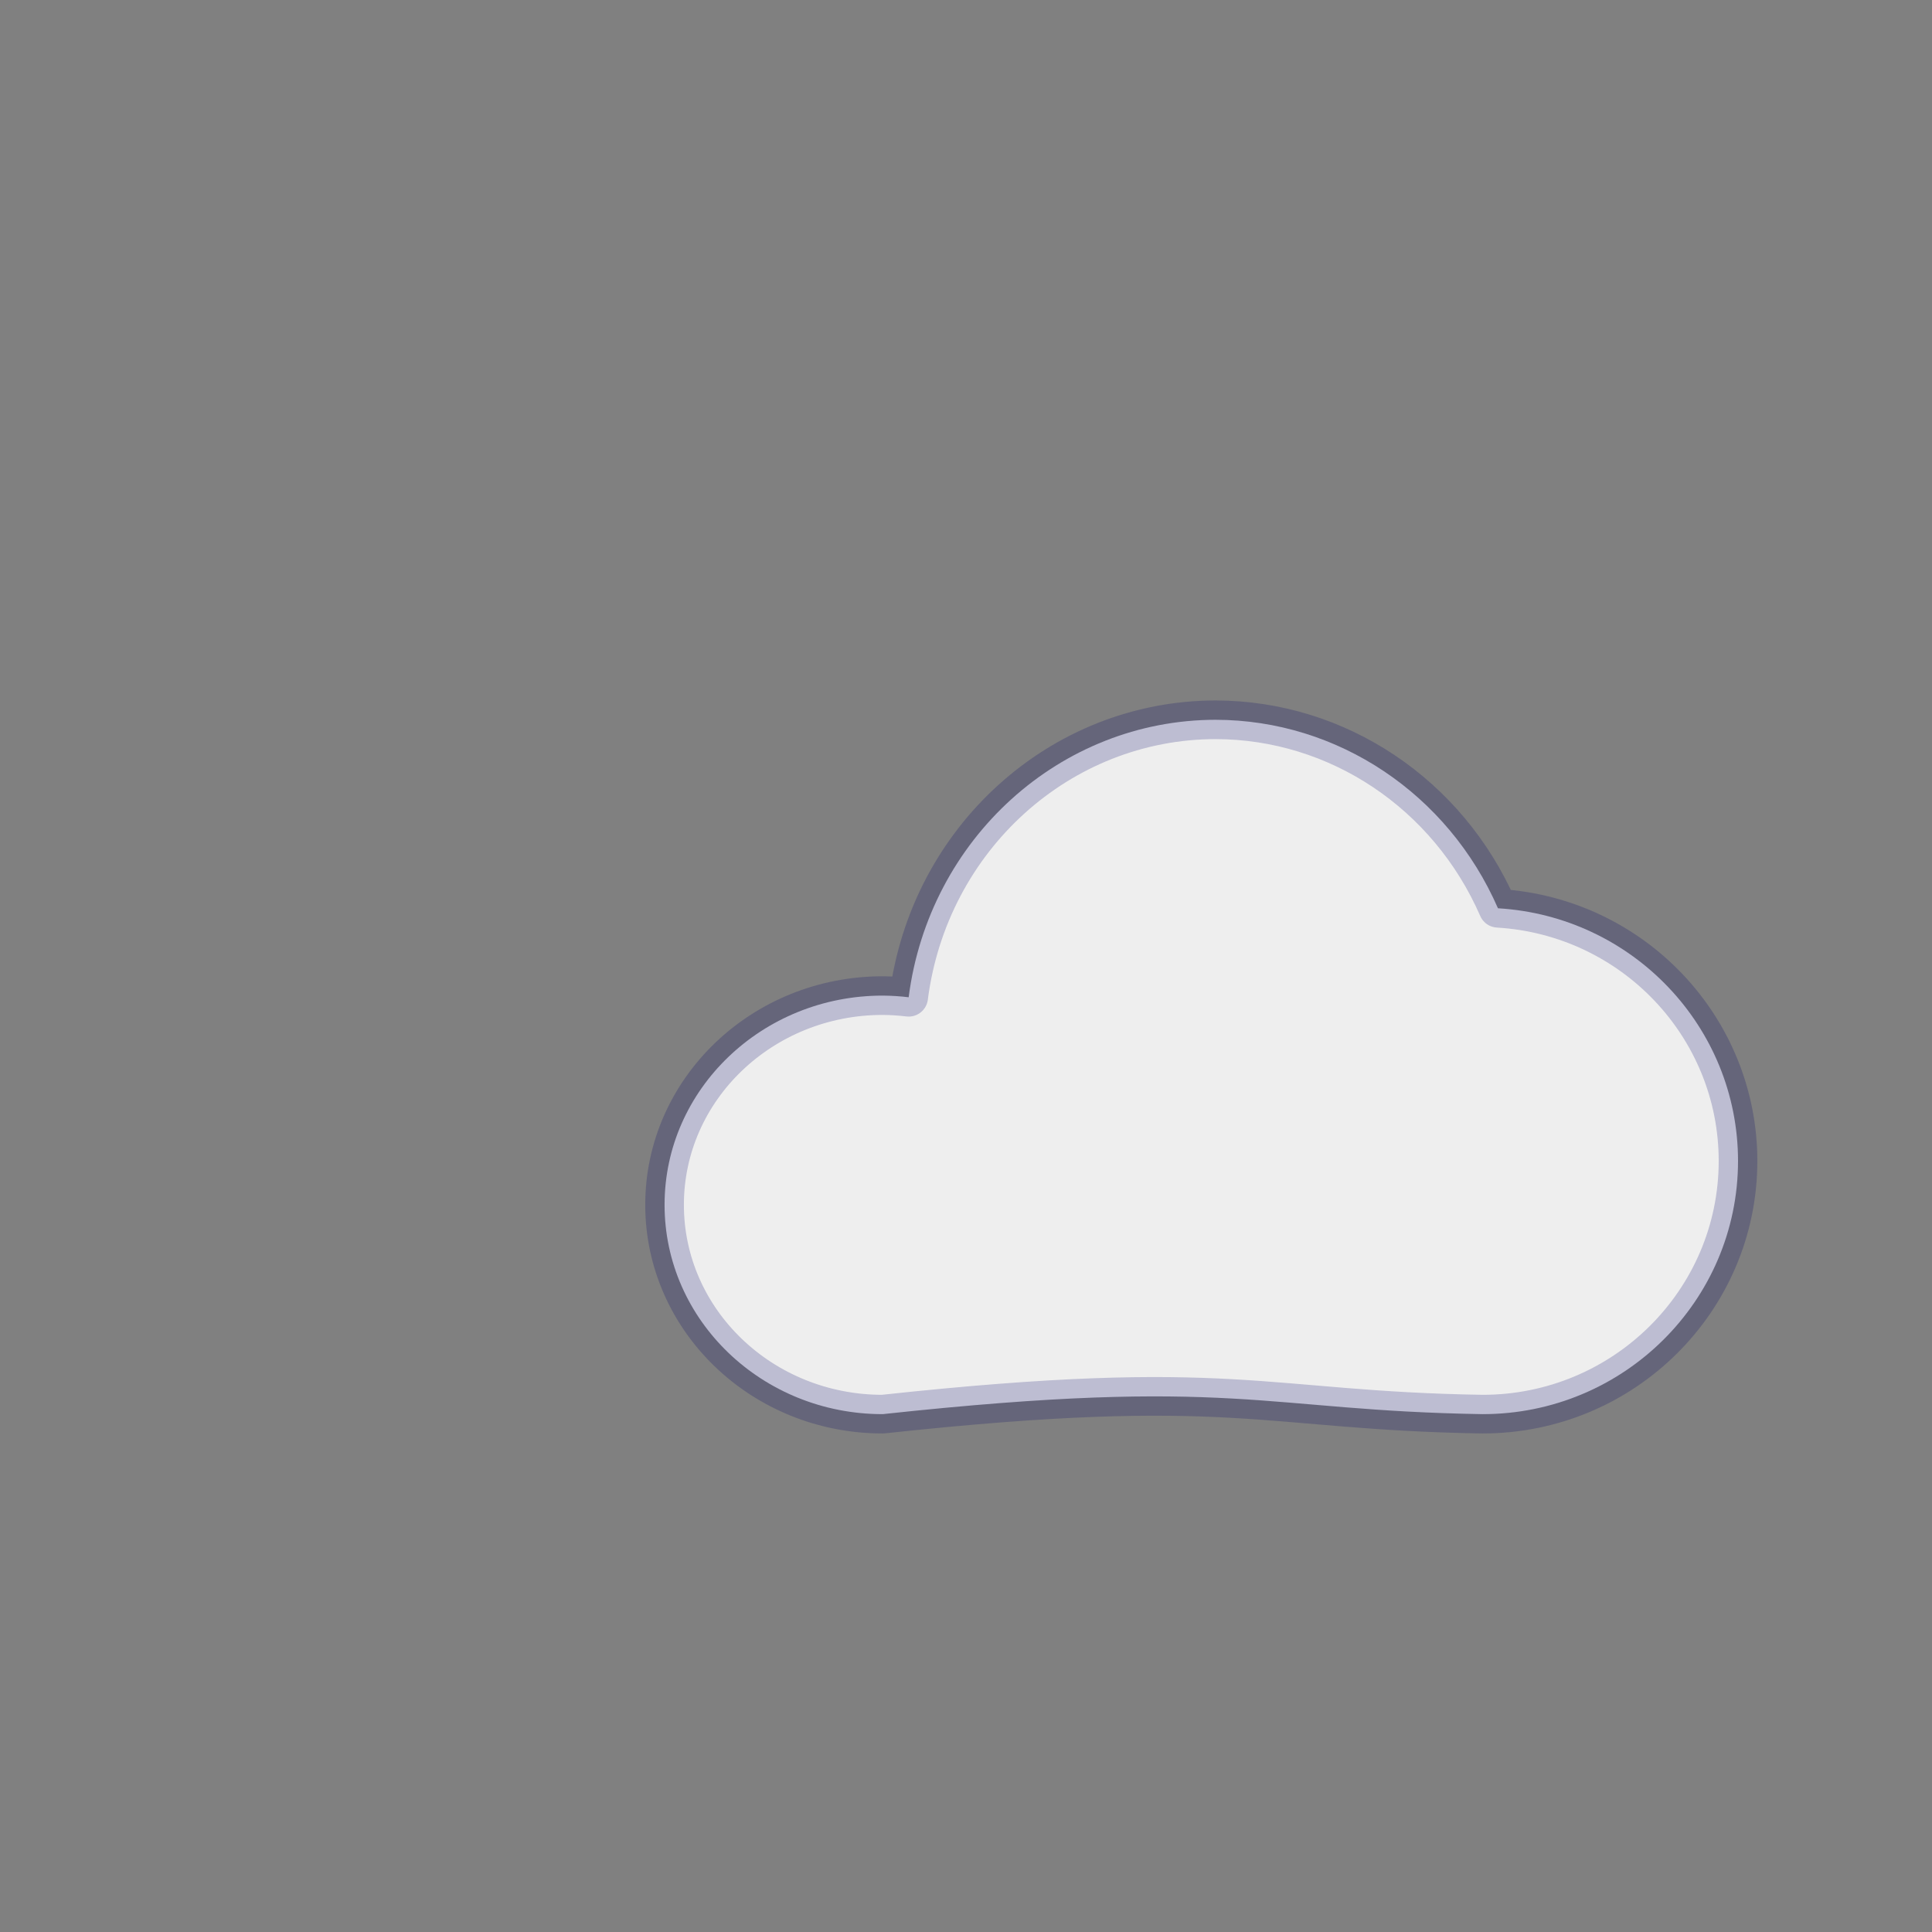 <?xml version="1.0" encoding="UTF-8" standalone="no"?>
<svg
   xmlns:dc="http://purl.org/dc/elements/1.1/"
   xmlns:cc="http://creativecommons.org/ns#"
   xmlns:rdf="http://www.w3.org/1999/02/22-rdf-syntax-ns#"
   xmlns:svg="http://www.w3.org/2000/svg"
   xmlns="http://www.w3.org/2000/svg"
   xmlns:xlink="http://www.w3.org/1999/xlink"
   id="svg8"
   version="1.1"
   viewBox="0 0 50 50"
   height="50mm"
   width="50mm">
  <rect x="0" y="0" width="50" height="50" fill="#808080" stroke="none"/>
  <g
     id="g1466"
     style="display:inline">
    <path
       style="opacity:1;fill:#eeeeee;fill-opacity:1;stroke:#030065;stroke-width:1;stroke-linecap:round;stroke-linejoin:round;stroke-miterlimit:4;stroke-dasharray:none;stroke-dashoffset:0;stroke-opacity:0.208;paint-order:markers stroke fill"
       d="m 31.46,18.628 c -4.02,0.004 -7.416,3.075 -7.944,7.181 -0.223,-0.027 -0.448,-0.041 -0.672,-0.043 -3.118,3e-5 -5.646,2.425 -5.645,5.416 3.2e-5,2.991 2.528,5.416 5.645,5.416 9.12,-0.986 9.792,-0.093 15.525,0 3.651,-6.4e-5 6.611,-2.935 6.611,-6.556 -0.004,-3.464 -2.726,-6.328 -6.213,-6.536 -1.293,-2.965 -4.152,-4.874 -7.306,-4.878 z"
       id="path1464" />
  </g>
</svg>
